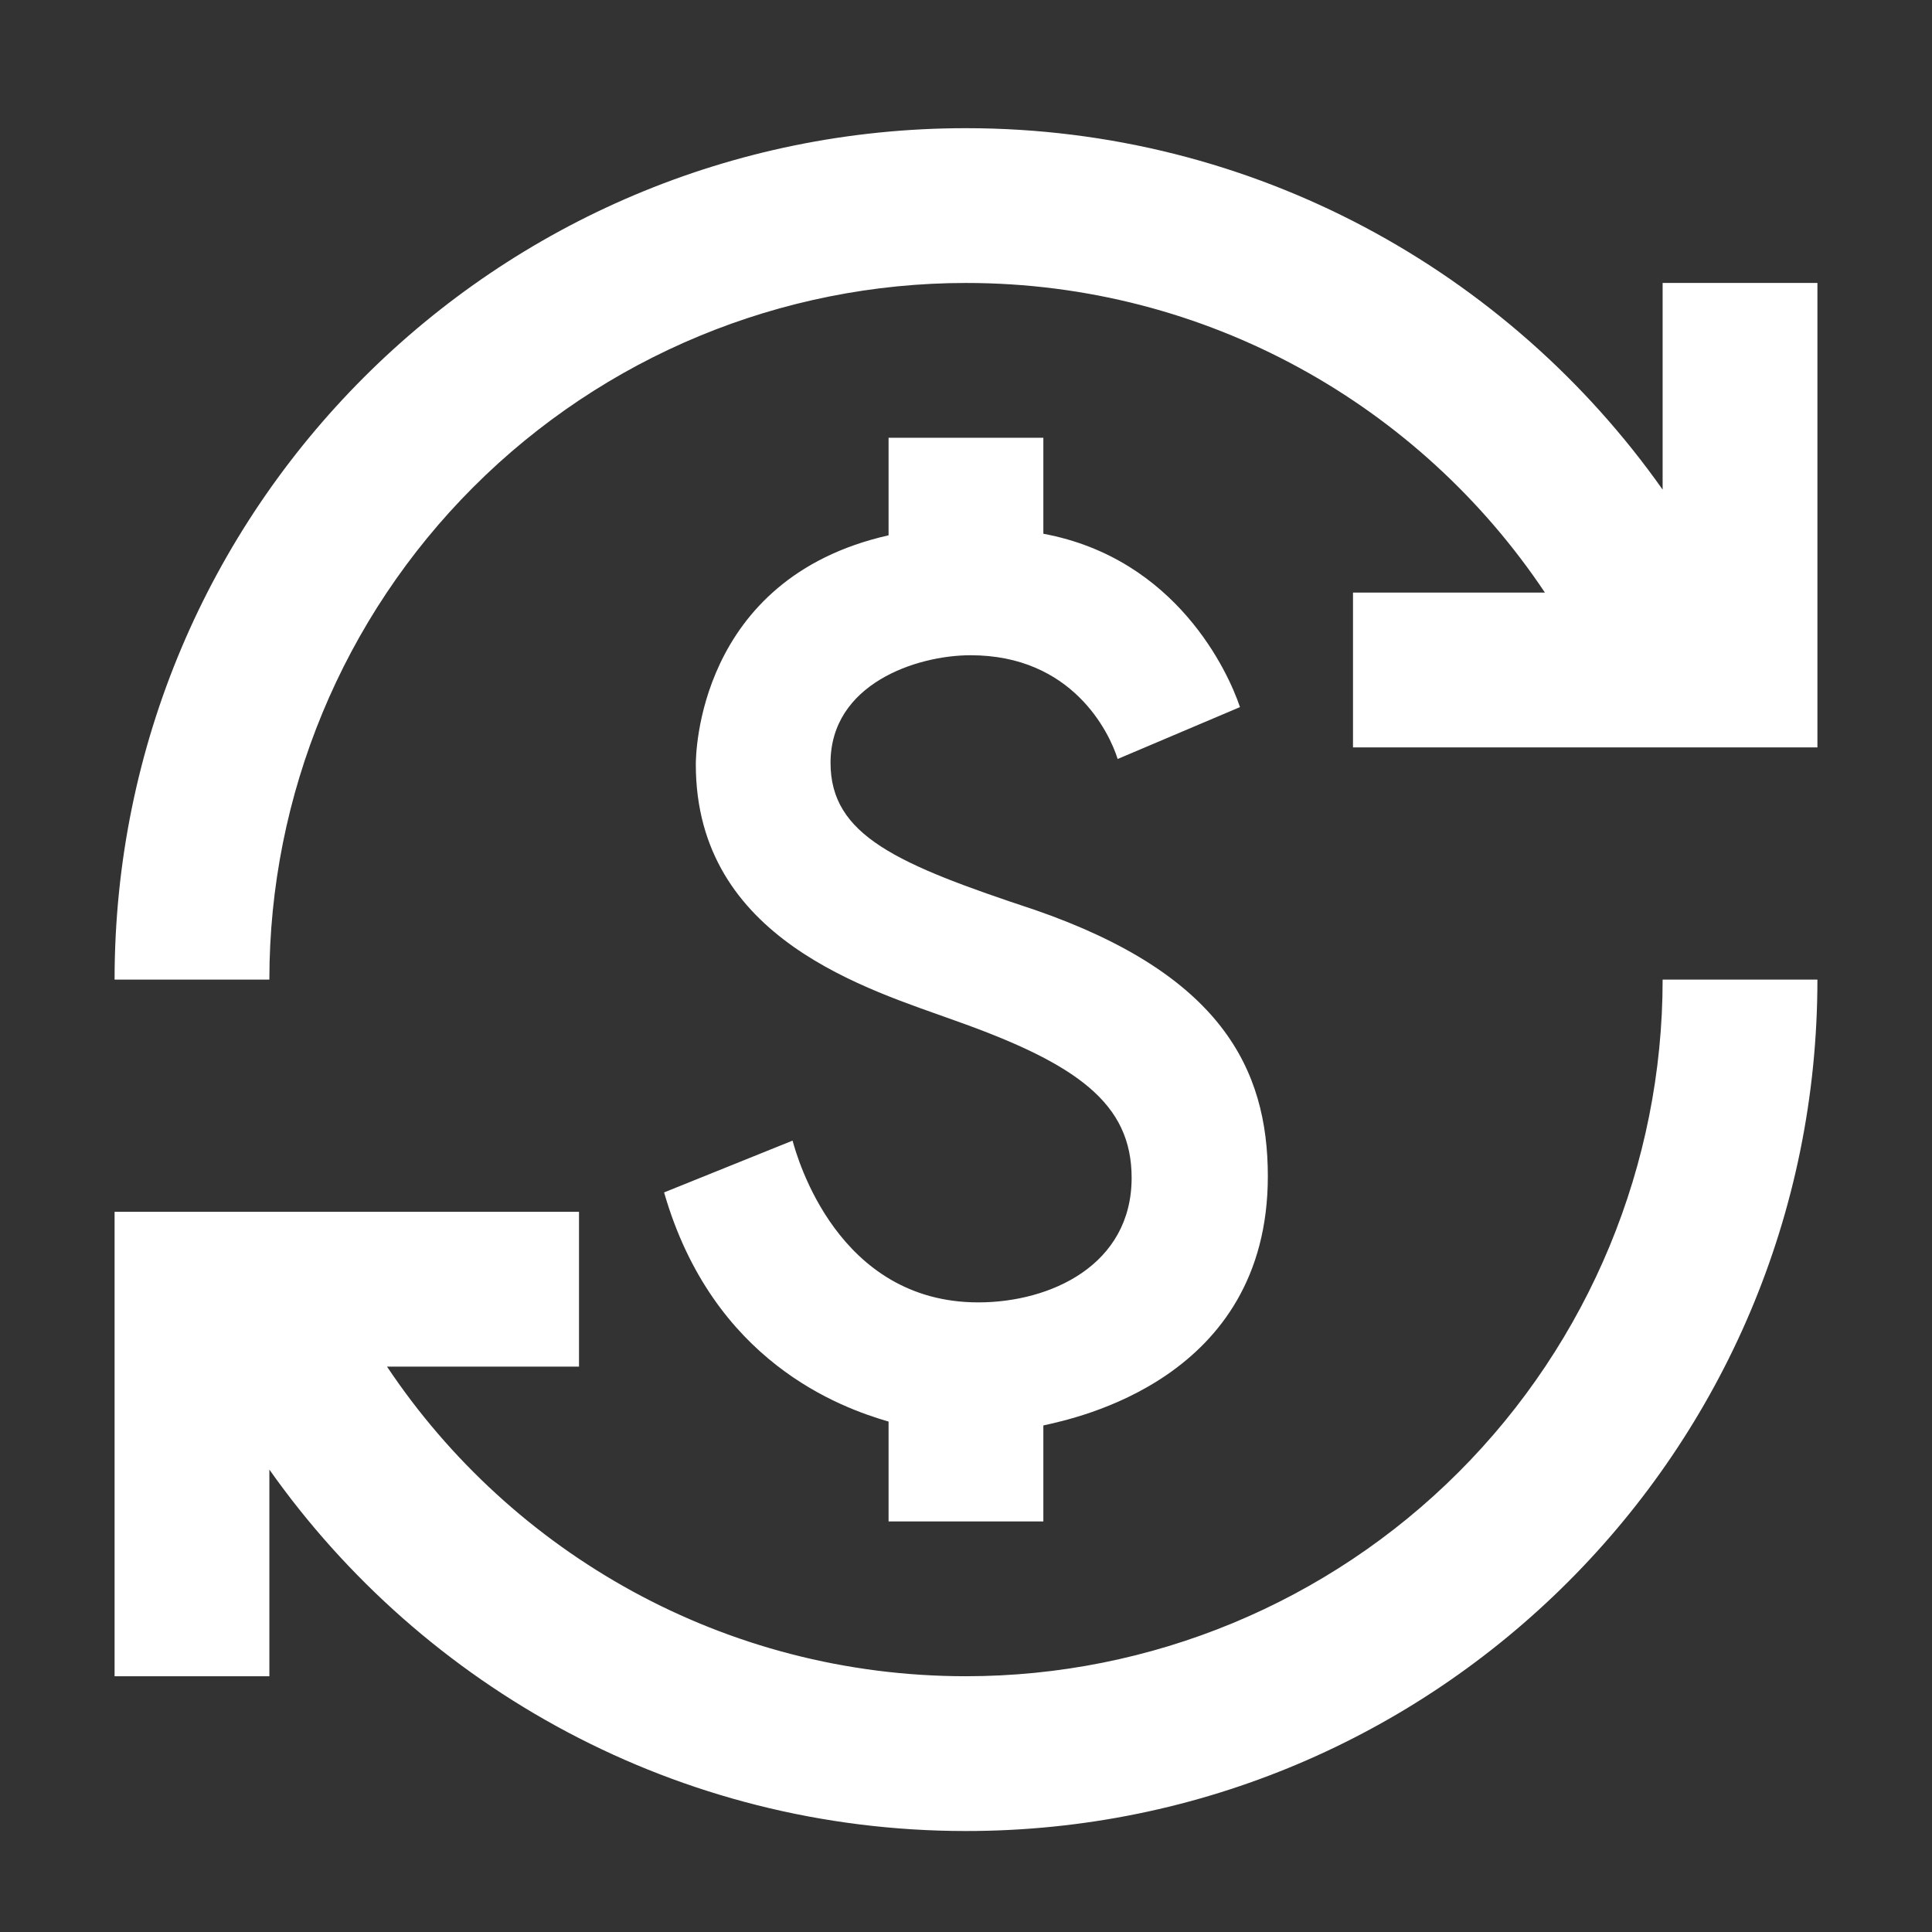 <svg width="26" height="26" viewBox="0 0 26 26" fill="none" xmlns="http://www.w3.org/2000/svg">
<rect x="0" y="0" width="26" height="26" fill="#333333" stroke="none"/>
<path d="M13.927 12.245C12.073 11.631 11.177 11.245 11.177 10.266C11.177 9.204 12.333 8.818 13.062 8.818C14.427 8.818 14.927 9.85 15.041 10.214L16.687 9.516C16.531 9.048 15.833 7.516 14.041 7.183V5.891H11.958V7.204C9.375 7.787 9.364 10.183 9.364 10.287C9.364 12.652 11.708 13.318 12.854 13.735C14.5 14.318 15.229 14.85 15.229 15.85C15.229 17.027 14.135 17.527 13.166 17.527C11.271 17.527 10.729 15.579 10.666 15.35L8.937 16.047C9.594 18.329 11.312 18.943 11.958 19.131V20.475H14.041V19.183C14.458 19.089 17.062 18.568 17.062 15.829C17.062 14.381 16.427 13.11 13.927 12.245ZM3.625 22.558H1.542V16.308H7.792V18.391H5.208C6.885 20.902 9.75 22.558 13 22.558C15.486 22.558 17.871 21.57 19.629 19.812C21.387 18.054 22.375 15.669 22.375 13.183H24.458C24.458 19.516 19.333 24.641 13 24.641C9.125 24.641 5.698 22.714 3.625 19.777V22.558ZM1.542 13.183C1.542 6.85 6.667 1.725 13 1.725C16.875 1.725 20.302 3.652 22.375 6.589V3.808H24.458V10.058H18.208V7.975H20.791C19.114 5.464 16.25 3.808 13 3.808C10.513 3.808 8.129 4.796 6.371 6.554C4.613 8.312 3.625 10.697 3.625 13.183H1.542Z" fill="white"/>
</svg>
